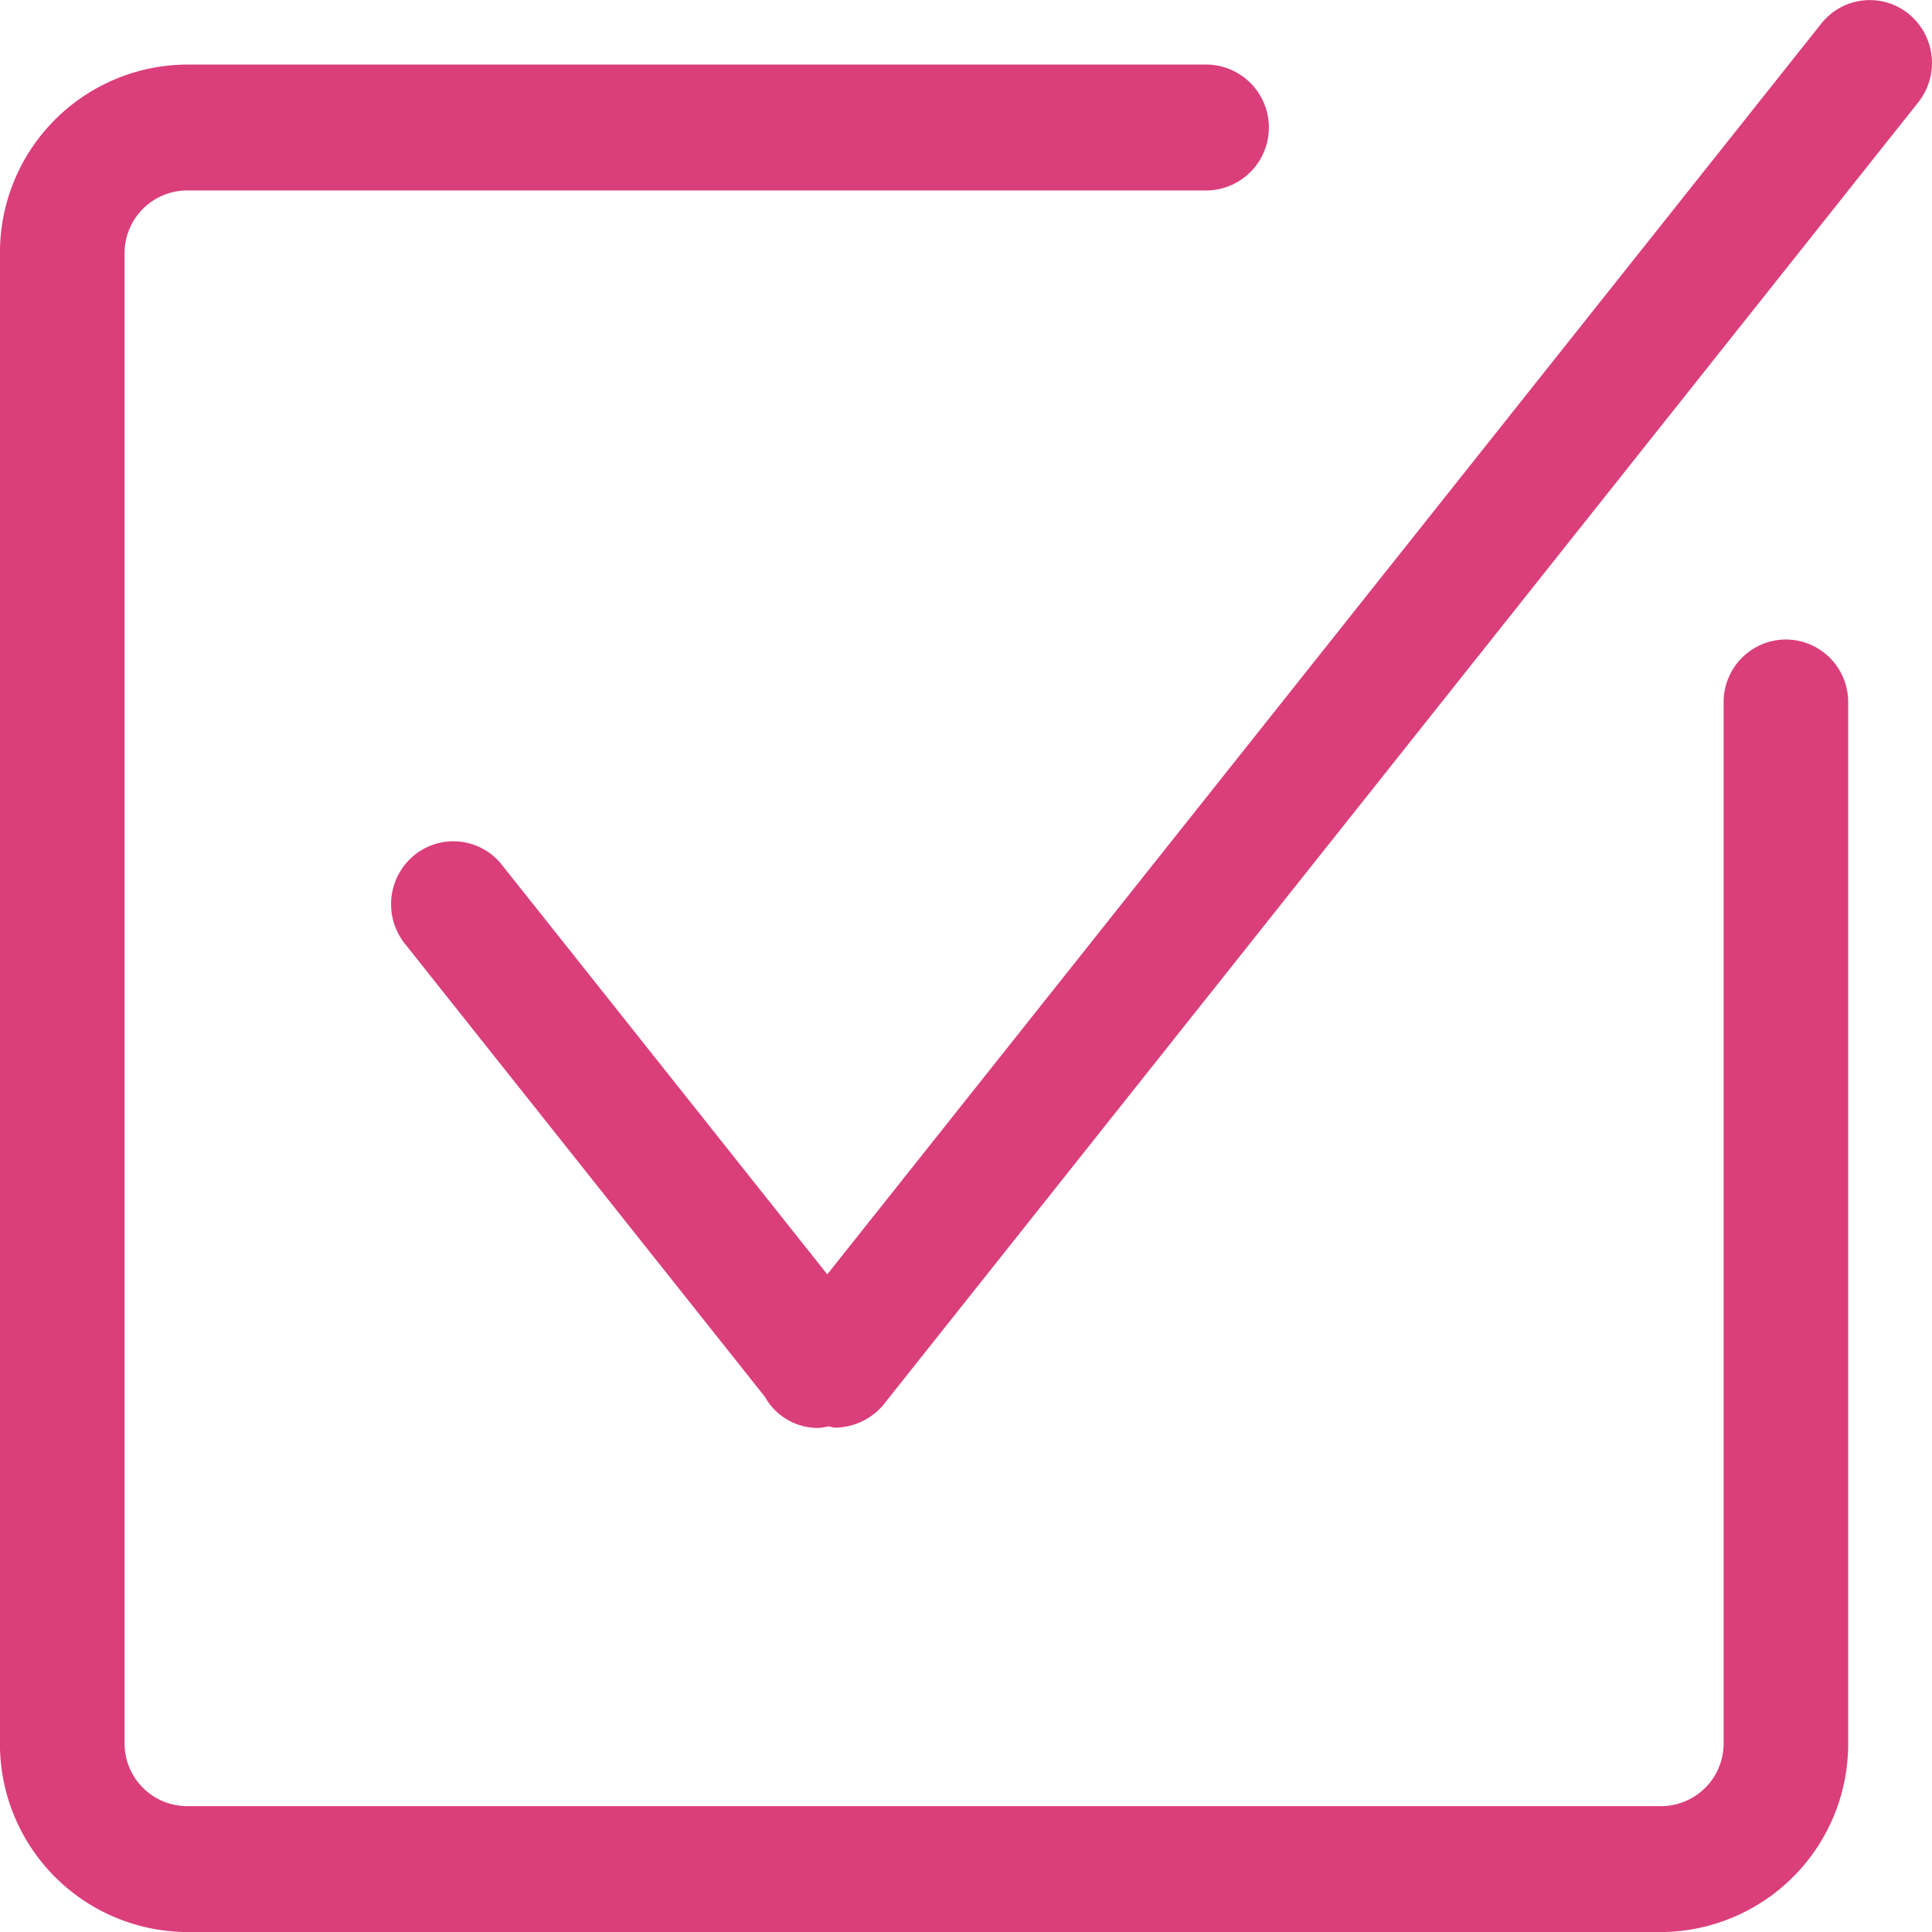 <svg xmlns="http://www.w3.org/2000/svg" width="45.72" height="45.721" viewBox="0 0 45.72 45.721">
  <g id="checked_1_" data-name="checked (1)" transform="translate(-0.001 0)">
    <g id="Group_1610" data-name="Group 1610" transform="translate(0.001 0)">
      <path id="Path_4986" data-name="Path 4986" d="M48.867.328A1.463,1.463,0,0,0,46.8.557l-23.524,29.6-7.7-9.691a1.463,1.463,0,0,0-2.072-.229,1.5,1.5,0,0,0-.225,2.094L21.8,33.055a1.441,1.441,0,0,0,1.263.737,1.538,1.538,0,0,0,.249-.038,1.2,1.2,0,0,0,.144.031,1.514,1.514,0,0,0,1.206-.614L49.094,2.421A1.5,1.5,0,0,0,48.867.328Z" transform="translate(-3.699 0)" fill="#da3e7b"/>
      <path id="Path_4987" data-name="Path 4987" d="M42.263,15.744a1.48,1.48,0,0,0-1.473,1.489V41.864a1.484,1.484,0,0,1-1.474,1.489H4.423a1.484,1.484,0,0,1-1.474-1.489V6.607A1.484,1.484,0,0,1,4.423,5.118H28.577a1.49,1.49,0,0,0,0-2.979H4.423A4.449,4.449,0,0,0,0,6.607V41.864a4.45,4.45,0,0,0,4.422,4.468H39.314a4.451,4.451,0,0,0,4.423-4.468V17.233A1.48,1.48,0,0,0,42.263,15.744Z" transform="translate(-0.001 -0.611)" fill="#da3e7b"/>
    </g>
  </g>
</svg>

